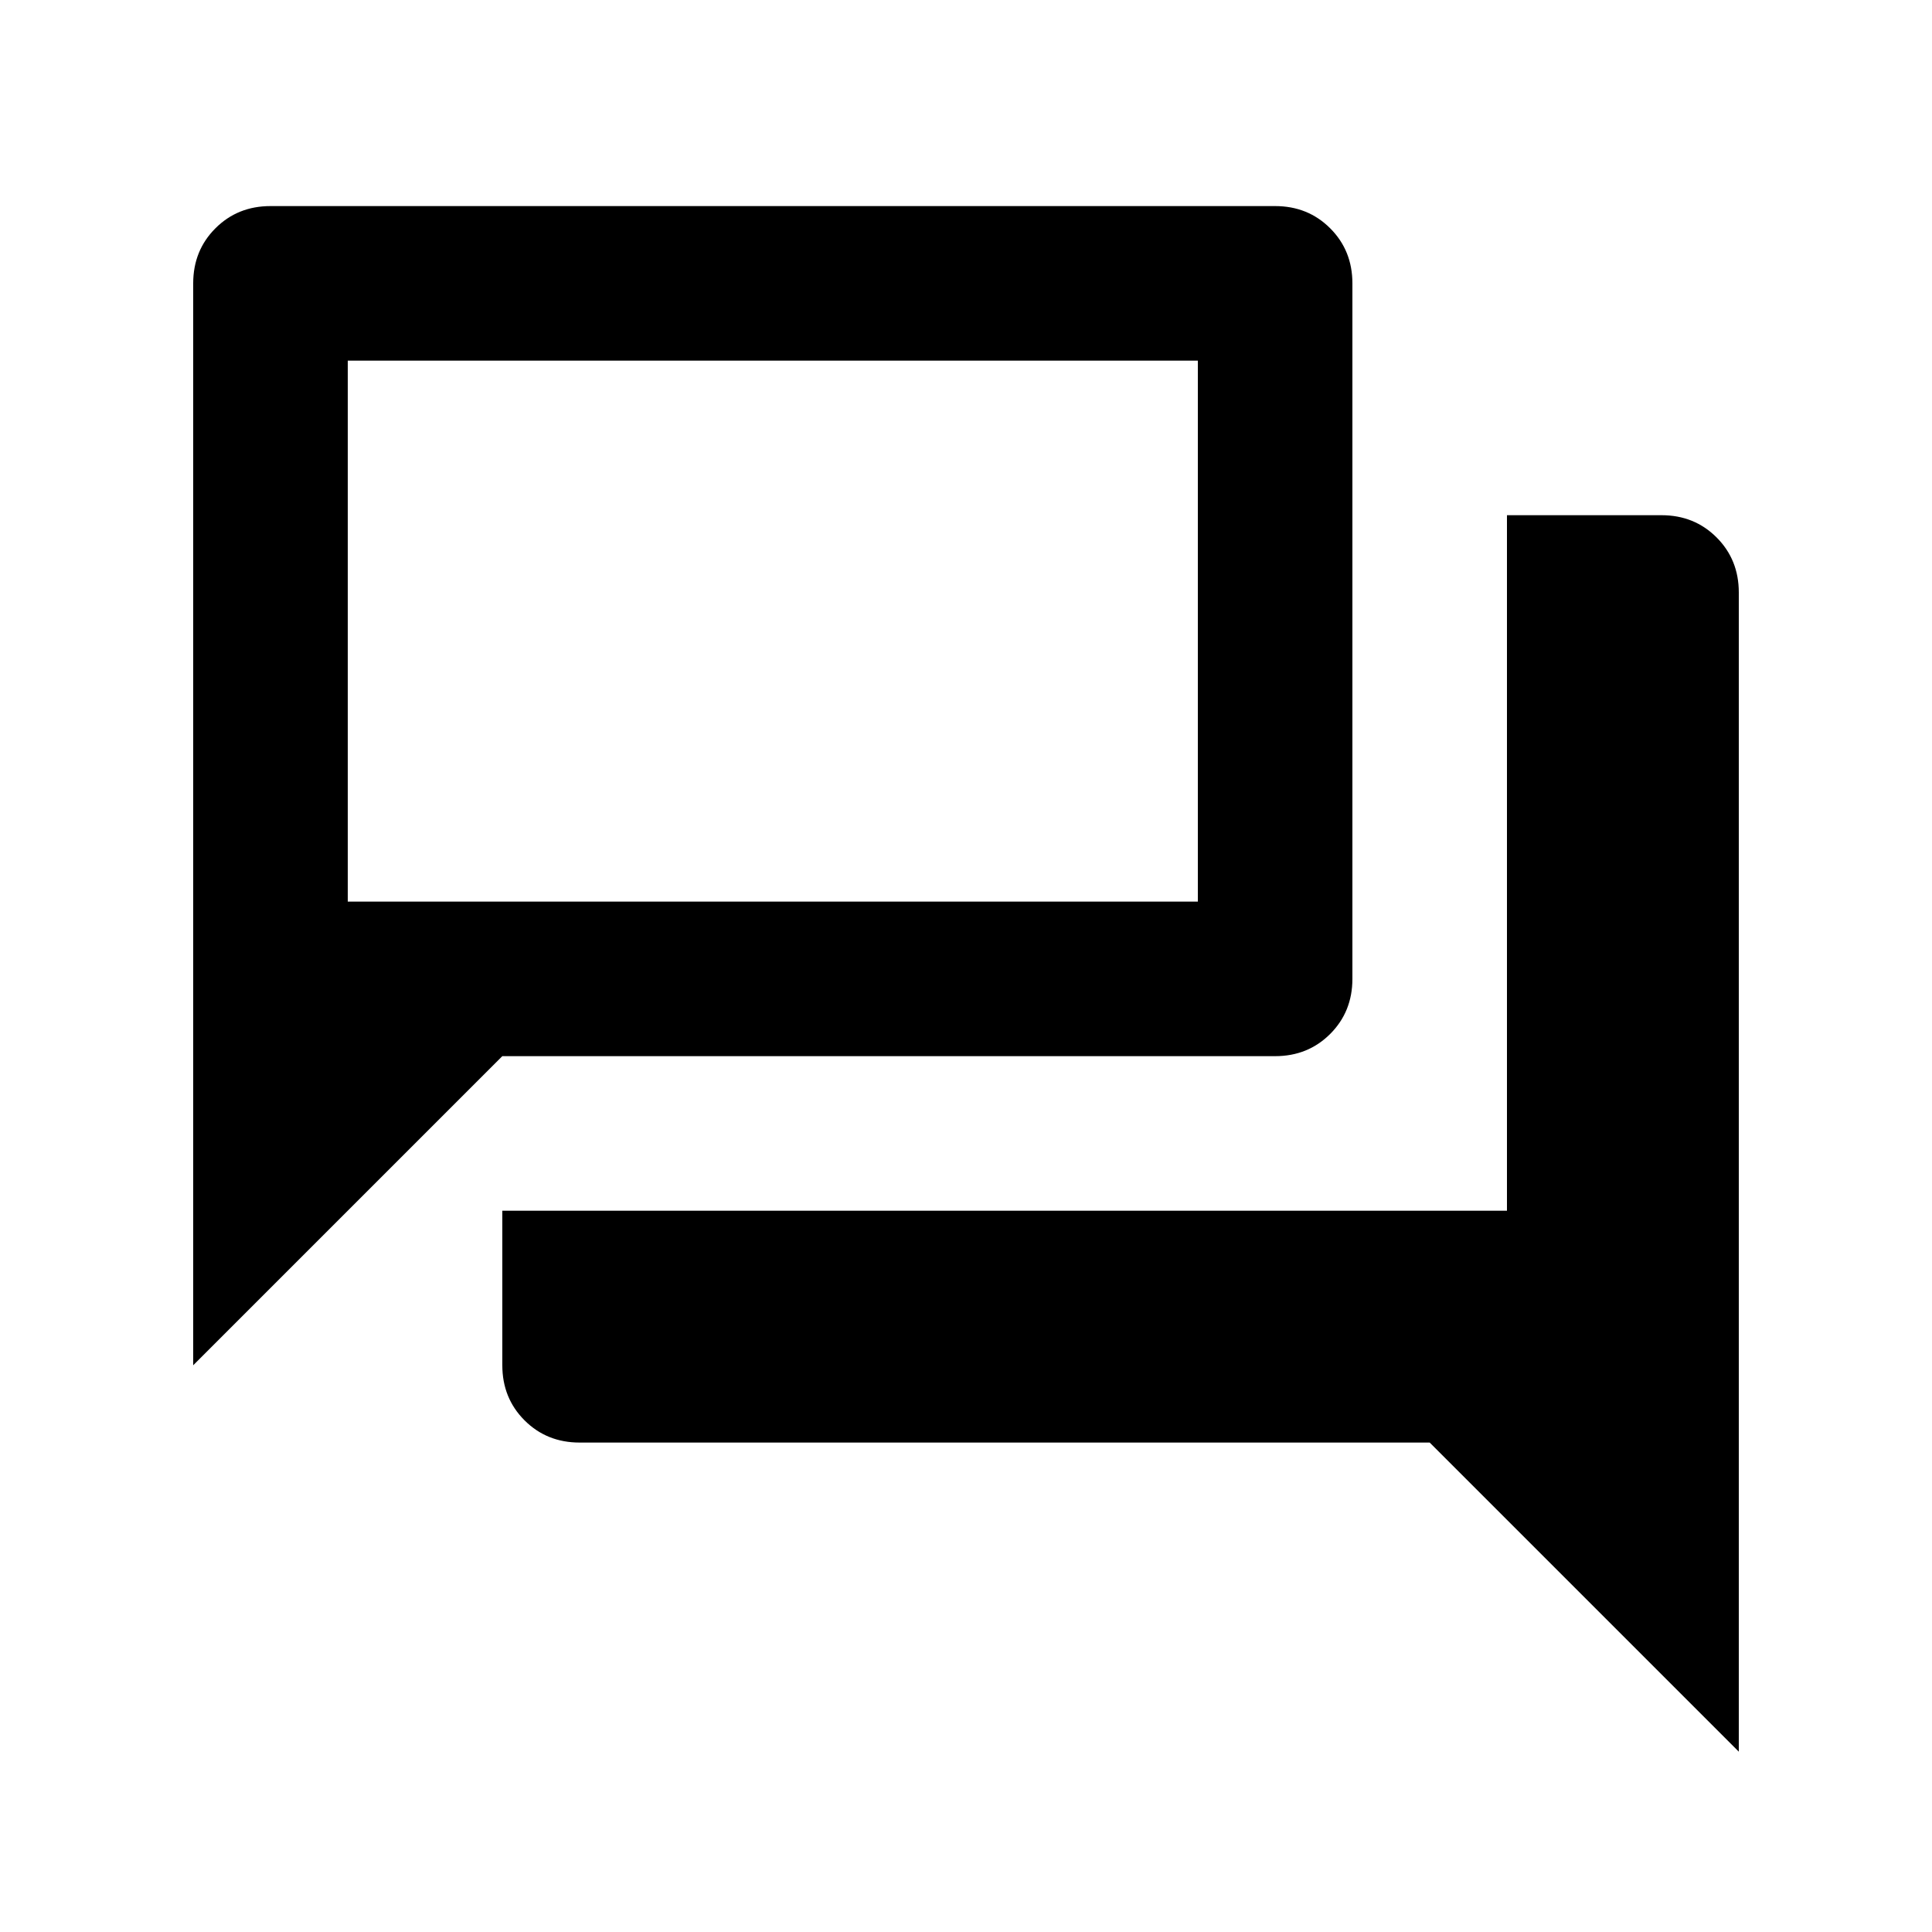<svg width="30" height="30" viewBox="0 0 30 30" fill="none" xmlns="http://www.w3.org/2000/svg">
<path d="M9 22.4C8.66 22.4 8.375 22.285 8.145 22.055C7.915 21.825 7.8 21.54 7.8 21.2V18.8H23.4V8H25.8C26.14 8 26.425 8.115 26.655 8.345C26.885 8.575 27 8.86 27 9.2V27.2L22.2 22.4H9ZM3 21.2V4.4C3 4.06 3.115 3.775 3.345 3.545C3.575 3.315 3.86 3.2 4.2 3.2H19.8C20.14 3.2 20.425 3.315 20.655 3.545C20.885 3.775 21 4.06 21 4.4V15.2C21 15.54 20.885 15.825 20.655 16.055C20.425 16.285 20.14 16.4 19.8 16.4H7.8L3 21.2ZM18.6 14V5.6H5.4V14H18.6Z" fill="currentColor"/>
</svg>
